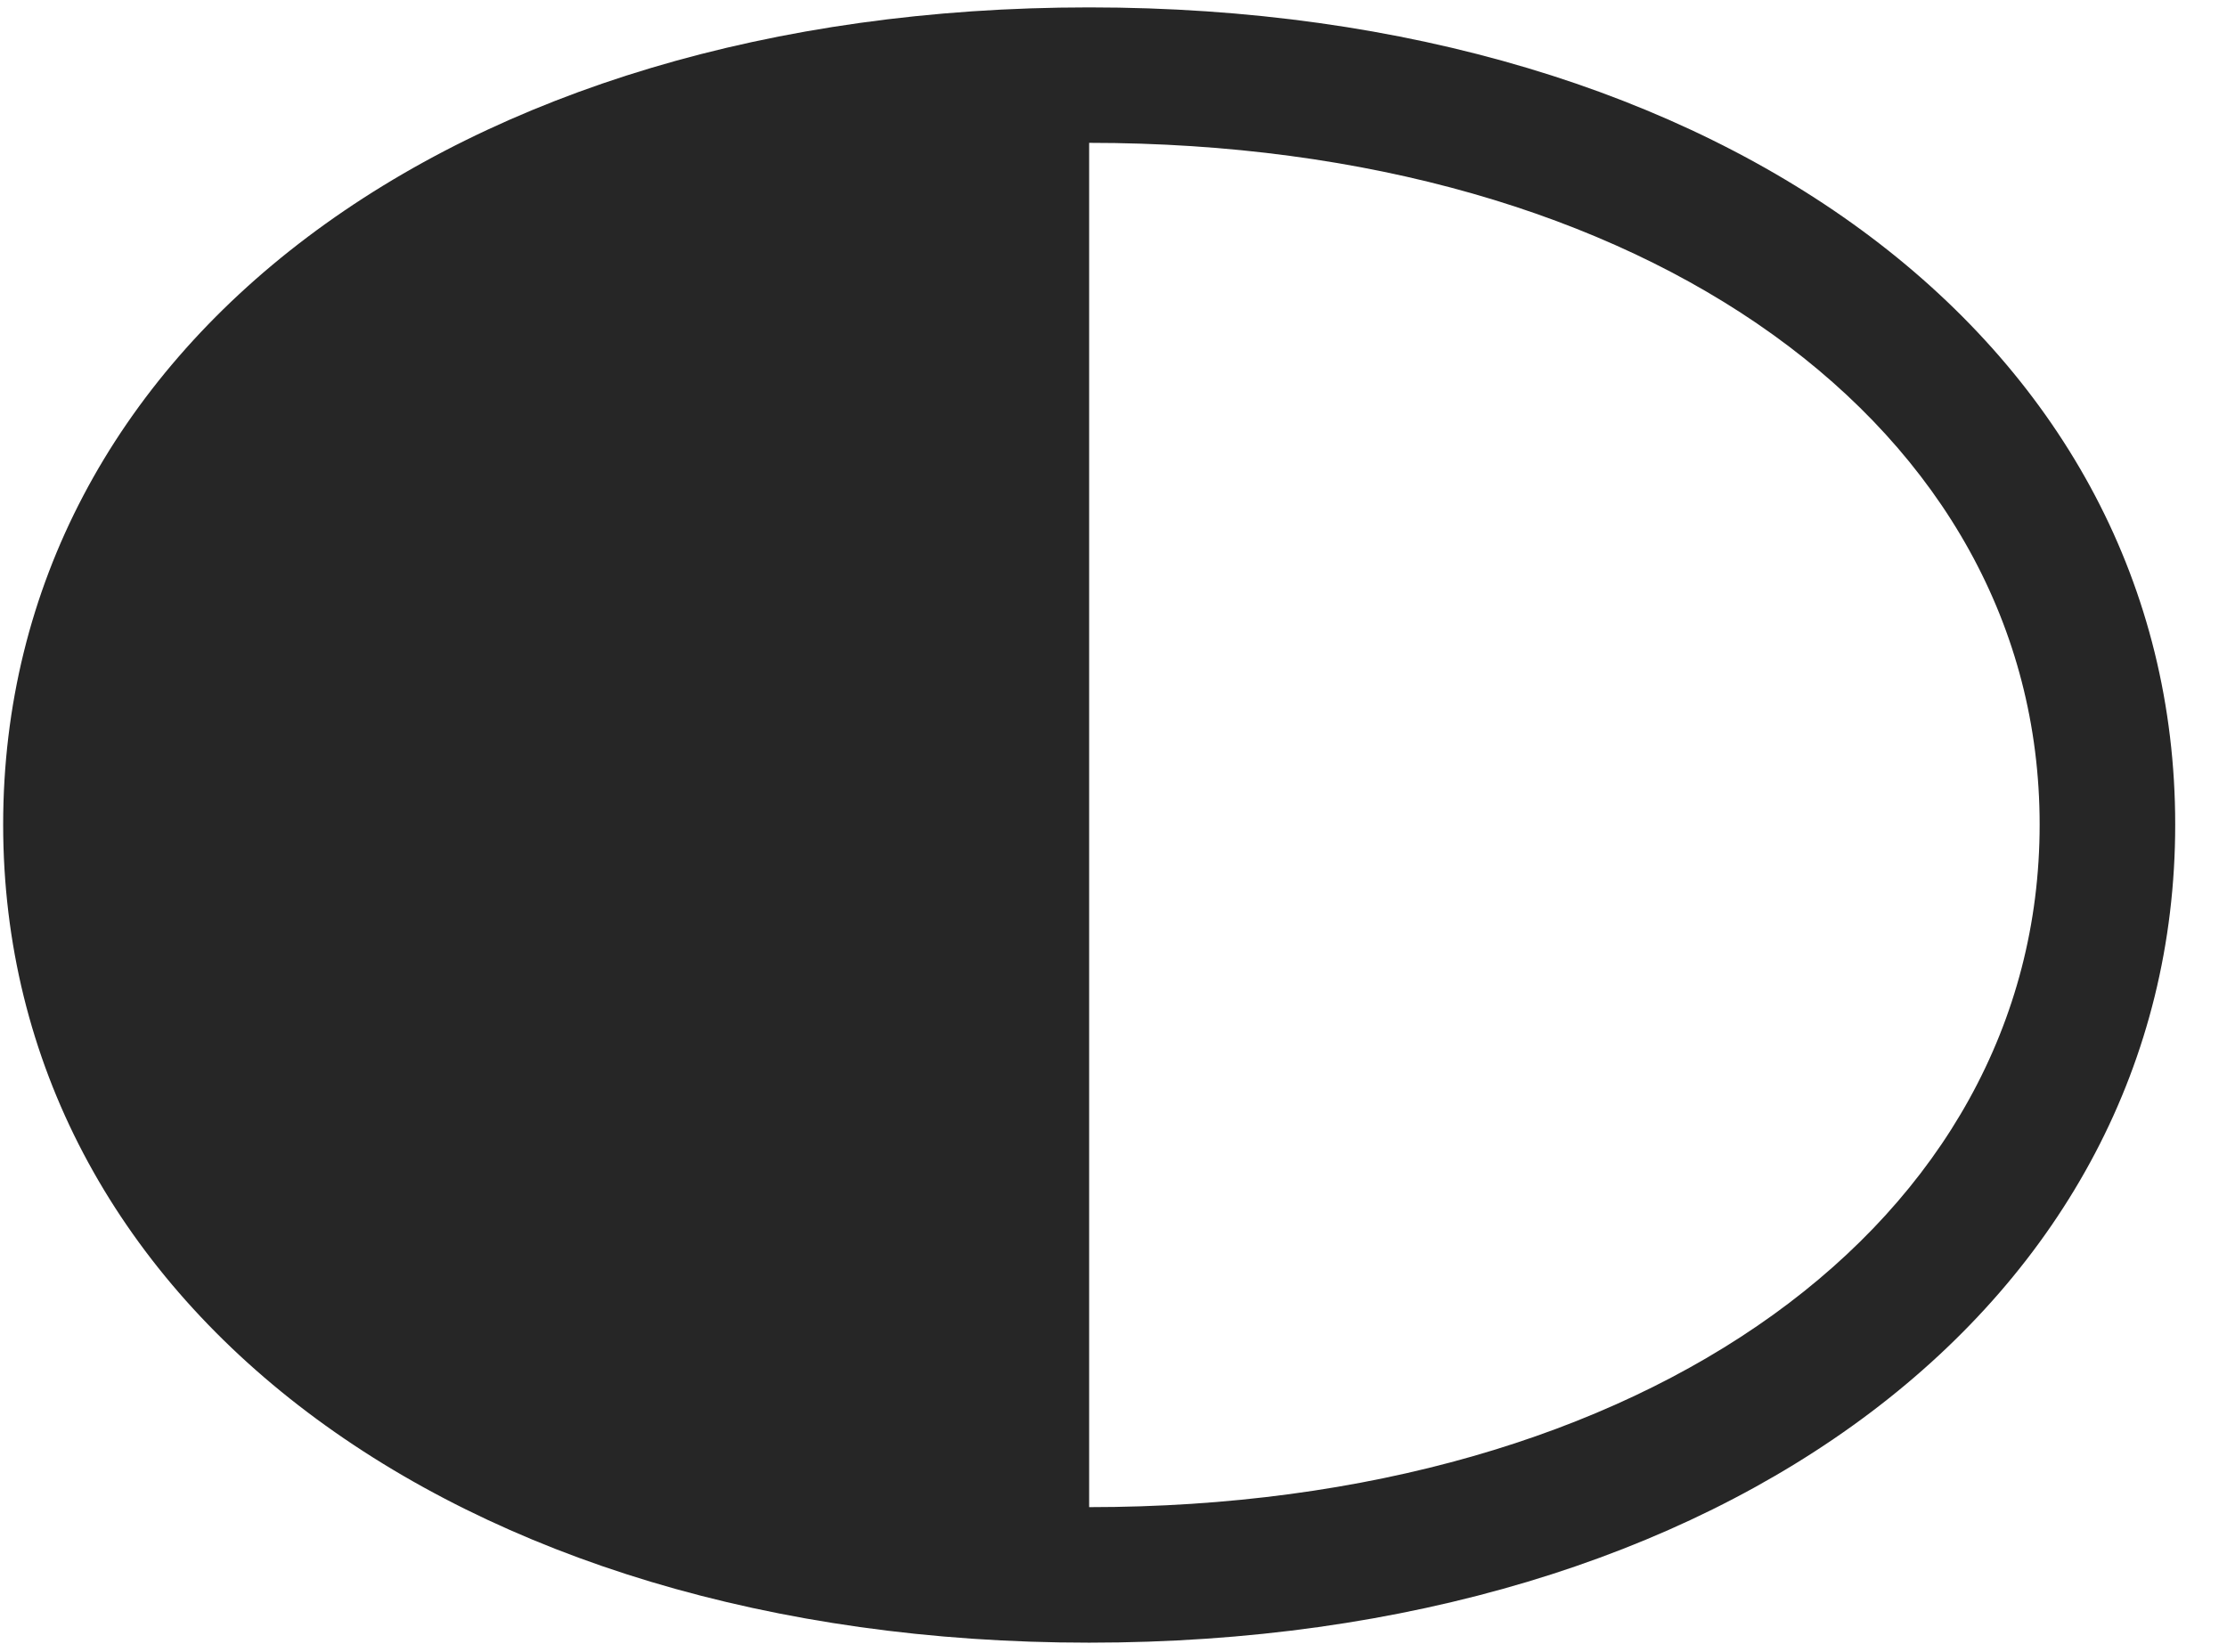 <svg width="31" height="23" viewBox="0 0 31 23" fill="none" xmlns="http://www.w3.org/2000/svg">
<g clip-path="url(#clip0_2207_7651)">
<path d="M0.044 11.481C0.044 18.114 6.302 22.872 15.161 22.872C24.021 22.872 30.279 18.114 30.279 11.481C30.279 4.837 24.021 0.103 15.161 0.103C6.302 0.103 0.044 4.837 0.044 11.481ZM15.161 20.985V1.989C22.907 1.989 28.392 5.95 28.392 11.481C28.392 17.013 22.907 20.985 15.161 20.985Z" fill="black" fill-opacity="0.85"/>
</g>
<defs>
<clipPath id="clip0_2207_7651">
<rect width="30.234" height="22.77" fill="white" transform="translate(0.044 0.103)"/>
</clipPath>
</defs>
</svg>
